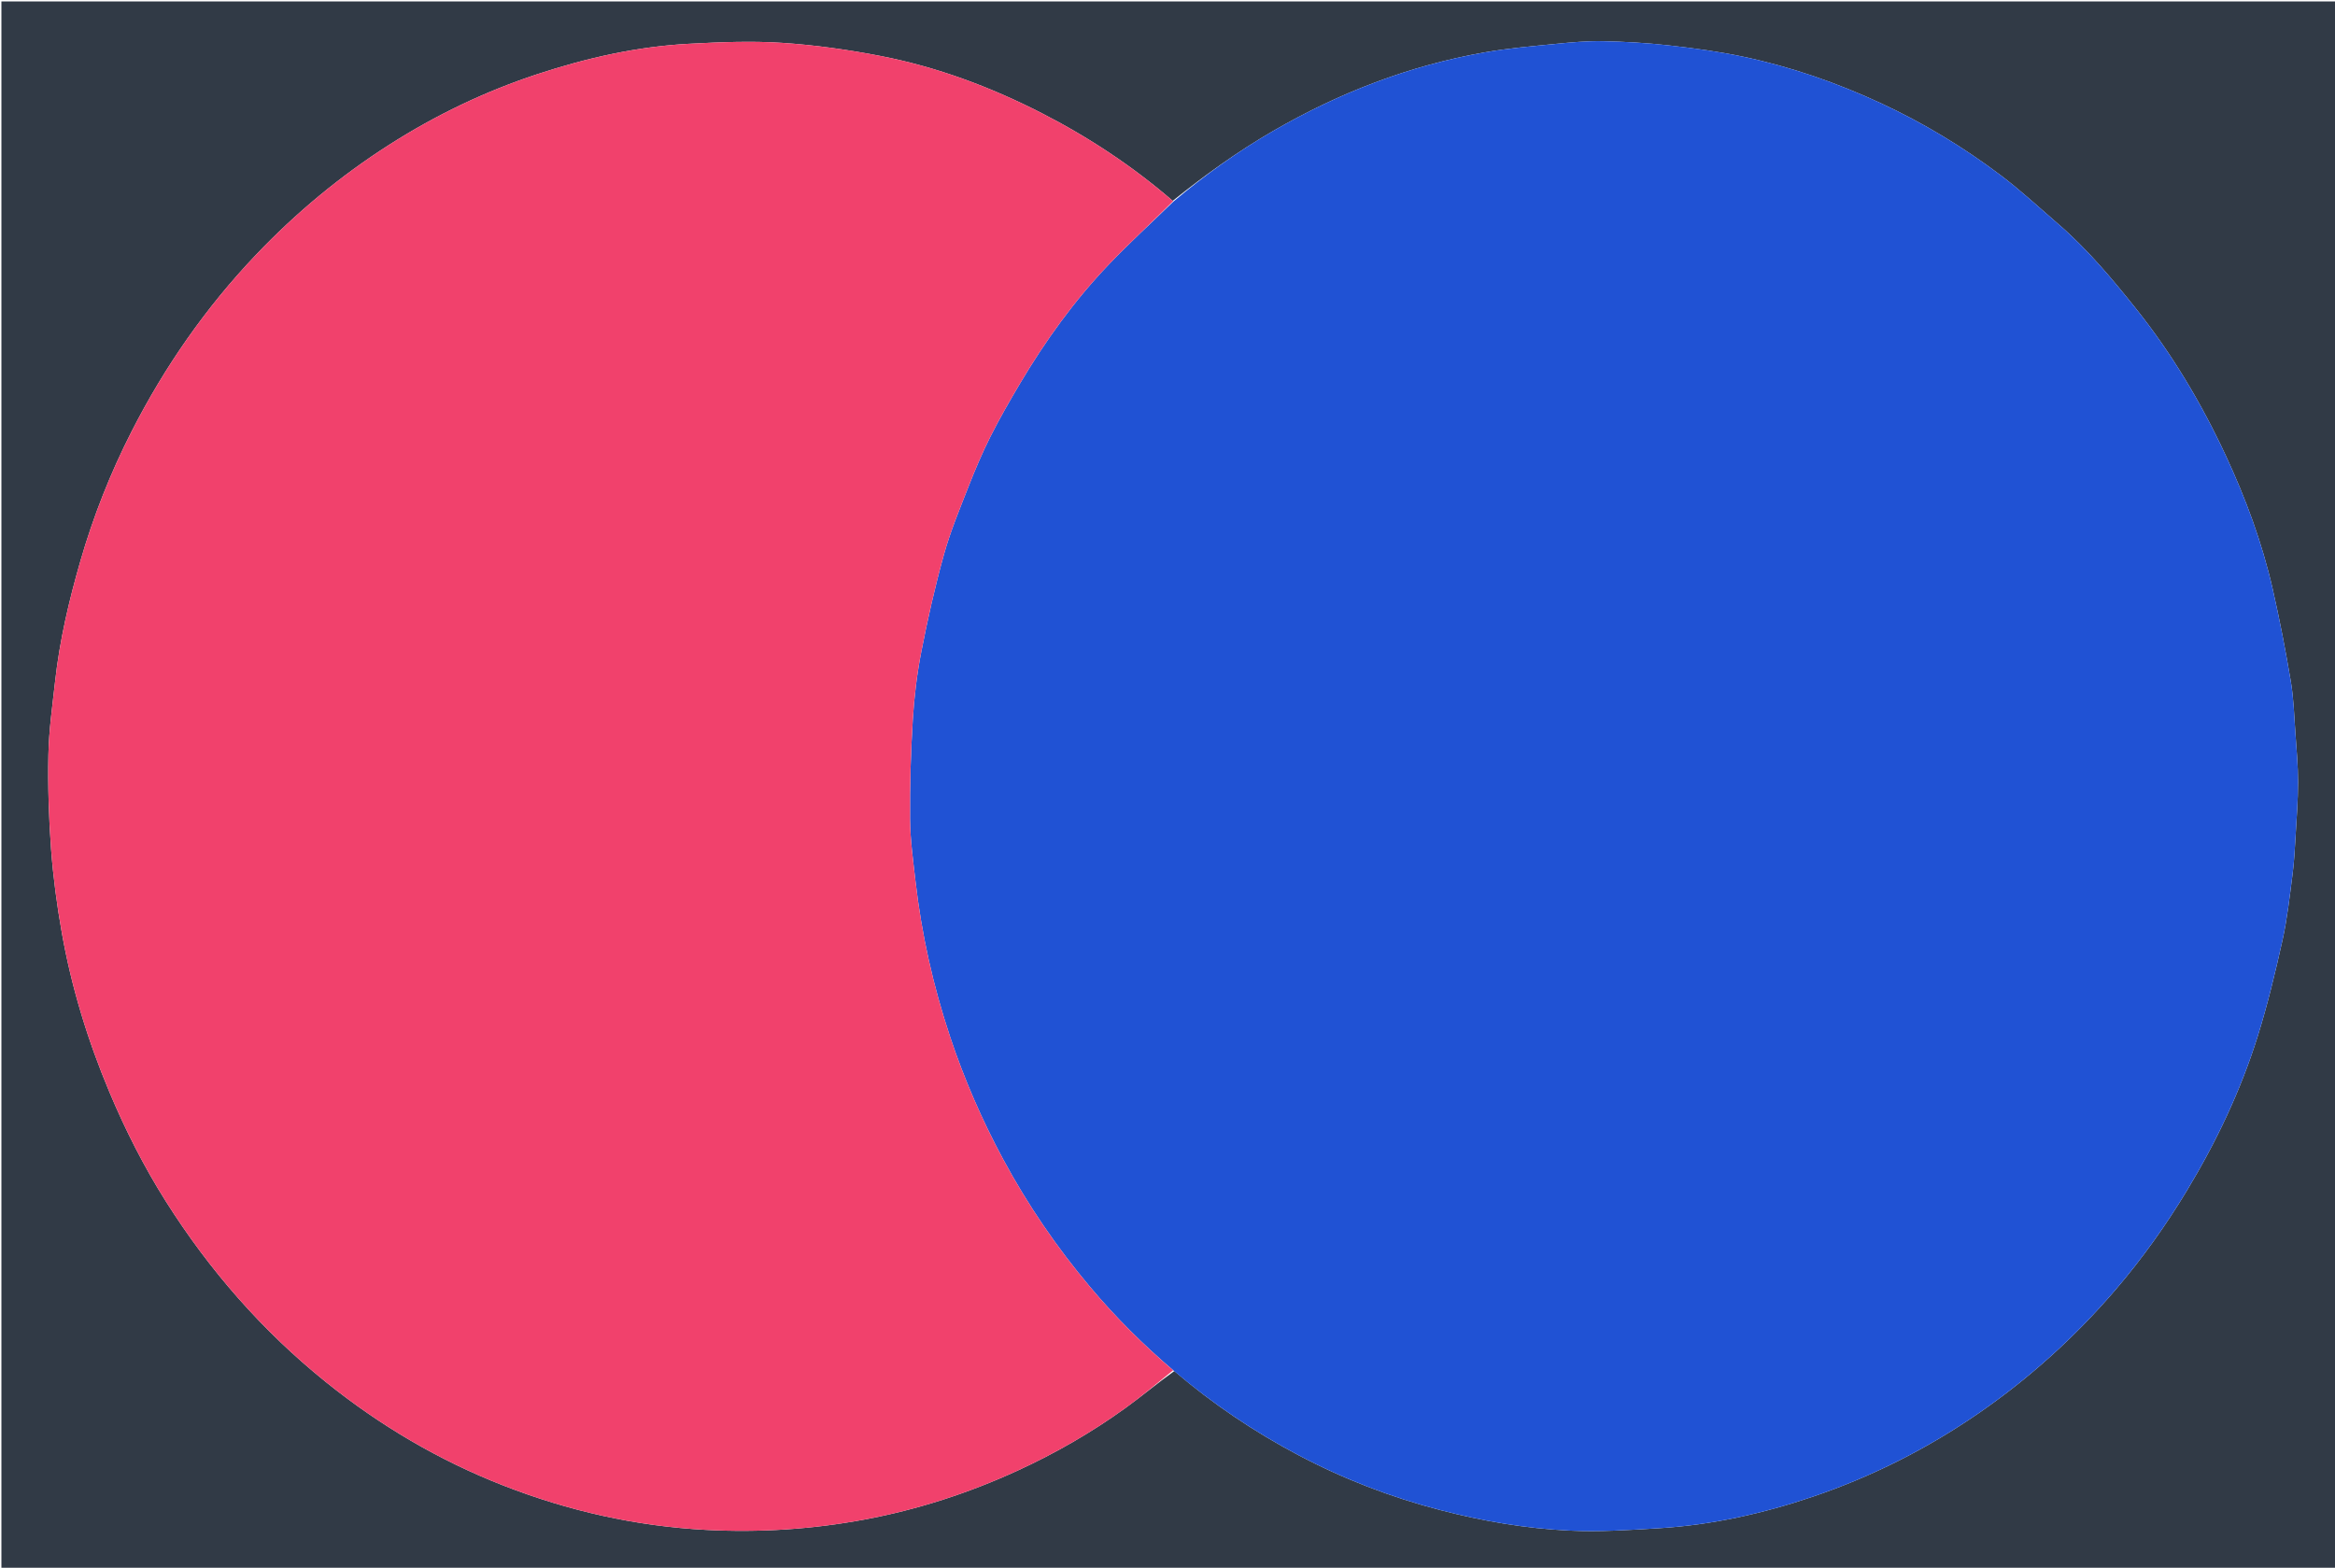 <svg version="1.1" id="Layer_1" xmlns="http://www.w3.org/2000/svg" xmlns:xlink="http://www.w3.org/1999/xlink" x="0px" y="0px"
	 width="100%" viewBox="0 0 1653 1110" enable-background="new 0 0 1653 1110" xml:space="preserve">
<path fill="#313A46" opacity="1" stroke="none" 
	d="
M1076,1111 
	C717.333,1111 359.167,1111 1,1111 
	C1,741 1,371 1,1 
	C552,1 1103,1 1654,1 
	C1654,371 1654,741 1654,1111 
	C1461.5,1111 1269,1111 1076,1111 
M831.331,970.724 
	C858.367,993.828 887.691,1013.605 919.097,1030.214 
	C951.003,1047.088 984.496,1059.983 1019.454,1069.097 
	C1049.457,1076.92 1079.957,1082.171 1110.837,1083.666 
	C1132.025,1084.692 1153.393,1083.304 1174.618,1081.985 
	C1211.865,1079.671 1248.082,1071.6 1283.355,1059.649 
	C1325.038,1045.524 1364.015,1025.849 1400.303,1000.859 
	C1436.589,975.87 1469.009,946.58 1497.632,913.159 
	C1516.478,891.155 1533.276,867.612 1548.259,842.774 
	C1569.059,808.292 1586.262,772.102 1598.271,733.695 
	C1605.256,711.356 1610.754,688.5 1615.83,665.635 
	C1619.217,650.377 1620.898,634.72 1622.927,619.188 
	C1624.082,610.341 1624.541,601.394 1625.064,592.477 
	C1625.822,579.575 1626.828,566.66 1626.84,553.75 
	C1626.852,542.175 1625.795,530.59 1624.969,519.026 
	C1624.096,506.822 1623.749,494.501 1621.729,482.474 
	C1618.046,460.537 1613.821,438.661 1608.874,416.976 
	C1601.427,384.336 1589.839,352.998 1575.746,322.702 
	C1558.392,285.398 1537.435,250.211 1511.659,217.963 
	C1494.765,196.825 1477.444,176.14 1456.889,158.414 
	C1443.36,146.746 1430.224,134.533 1415.971,123.815 
	C1389.628,104.004 1361.513,86.999 1331.518,73.074 
	C1300.354,58.606 1268.107,47.401 1234.573,40.255 
	C1217.024,36.515 1199.131,34.144 1181.284,32.123 
	C1165.841,30.373 1150.253,29.486 1134.71,29.173 
	C1123.653,28.95 1112.528,29.96 1101.496,31.054 
	C1084.628,32.727 1067.675,34.156 1051.003,37.082 
	C997.681,46.438 947.912,65.704 901.142,92.801 
	C876.156,107.278 852.785,124.084 830.211,142.194 
	C801.8,117.666 770.675,97.112 737.33,80.038 
	C701.24,61.558 663.394,47.423 623.566,39.672 
	C600.415,35.166 576.869,31.87 553.349,30.323 
	C531.678,28.898 509.77,29.843 488.031,30.983 
	C451.121,32.92 415.251,41.01 380.247,52.554 
	C343.301,64.74 308.406,81.489 275.59,102.449 
	C240.921,124.592 209.51,150.643 181.14,180.474 
	C145.622,217.821 116.521,259.664 93.165,305.471 
	C78.182,334.855 66.069,365.496 56.913,397.219 
	C48.845,425.171 42.203,453.464 39.008,482.439 
	C37.107,499.688 34.606,516.966 34.263,534.269 
	C33.823,556.492 34.513,578.809 36.147,600.98 
	C37.607,620.787 40.258,640.584 43.717,660.15 
	C50.616,699.175 62.183,736.872 77.568,773.457 
	C88.844,800.271 101.949,826.121 117.447,850.646 
	C148.241,899.375 185.78,942.345 230.739,978.534 
	C268.88,1009.236 310.708,1033.933 356.342,1051.772 
	C402.472,1069.804 450.29,1080.55 499.873,1083.178 
	C537.625,1085.178 575.035,1082.755 612.184,1075.809 
	C649.623,1068.81 685.6,1057.16 720.164,1041.309 
	C746.991,1029.006 772.547,1014.309 796.51,997.05 
	C808.243,988.599 819.327,979.248 831.331,970.724 
z"/>
<path fill="#2052D4" opacity="1" stroke="none" 
	d="
M830.709,142.692 
	C852.785,124.084 876.156,107.278 901.142,92.801 
	C947.912,65.704 997.681,46.438 1051.003,37.082 
	C1067.675,34.156 1084.628,32.727 1101.496,31.054 
	C1112.528,29.96 1123.653,28.95 1134.71,29.173 
	C1150.253,29.486 1165.841,30.373 1181.284,32.123 
	C1199.131,34.144 1217.024,36.515 1234.573,40.255 
	C1268.107,47.401 1300.354,58.606 1331.518,73.074 
	C1361.513,86.999 1389.628,104.004 1415.971,123.815 
	C1430.224,134.533 1443.36,146.746 1456.889,158.414 
	C1477.444,176.14 1494.765,196.825 1511.659,217.963 
	C1537.435,250.211 1558.392,285.398 1575.746,322.702 
	C1589.839,352.998 1601.427,384.336 1608.874,416.976 
	C1613.821,438.661 1618.046,460.537 1621.729,482.474 
	C1623.749,494.501 1624.096,506.822 1624.969,519.026 
	C1625.795,530.59 1626.852,542.175 1626.84,553.75 
	C1626.828,566.66 1625.822,579.575 1625.064,592.477 
	C1624.541,601.394 1624.082,610.341 1622.927,619.188 
	C1620.898,634.72 1619.217,650.377 1615.83,665.635 
	C1610.754,688.5 1605.256,711.356 1598.271,733.695 
	C1586.262,772.102 1569.059,808.292 1548.259,842.774 
	C1533.276,867.612 1516.478,891.155 1497.632,913.159 
	C1469.009,946.58 1436.589,975.87 1400.303,1000.859 
	C1364.015,1025.849 1325.038,1045.524 1283.355,1059.649 
	C1248.082,1071.6 1211.865,1079.671 1174.618,1081.985 
	C1153.393,1083.304 1132.025,1084.692 1110.837,1083.666 
	C1079.957,1082.171 1049.457,1076.92 1019.454,1069.097 
	C984.496,1059.983 951.003,1047.088 919.097,1030.214 
	C887.691,1013.605 858.367,993.828 830.794,970.363 
	C809.203,952.018 789.663,932.489 771.836,911.331 
	C748.192,883.271 727.572,853.11 710.148,820.759 
	C695.142,792.898 682.561,764.001 672.578,734.008 
	C660.654,698.18 652.391,661.48 648.107,623.945 
	C646.428,609.234 644.354,594.462 644.23,579.702 
	C644.035,556.32 644.757,532.89 646.189,509.547 
	C647.18,493.382 649.138,477.158 652.242,461.268 
	C656.754,438.172 661.94,415.145 668.264,392.486 
	C672.837,376.101 679.446,360.253 685.671,344.37 
	C690.341,332.455 695.36,320.622 701.106,309.196 
	C707.535,296.412 714.698,283.974 722.002,271.657 
	C740,241.305 760.58,212.773 784.969,187.239 
	C799.66,171.859 815.426,157.506 830.709,142.692 
z"/>
<path fill="#F1416C" opacity="1" stroke="none" 
	d="
M830.46,142.443 
	C815.426,157.506 799.66,171.859 784.969,187.239 
	C760.58,212.773 740,241.305 722.002,271.657 
	C714.698,283.974 707.535,296.412 701.106,309.196 
	C695.36,320.622 690.341,332.455 685.671,344.37 
	C679.446,360.253 672.837,376.101 668.264,392.486 
	C661.94,415.145 656.754,438.172 652.242,461.268 
	C649.138,477.158 647.18,493.382 646.189,509.547 
	C644.757,532.89 644.035,556.32 644.23,579.702 
	C644.354,594.462 646.428,609.234 648.107,623.945 
	C652.391,661.48 660.654,698.18 672.578,734.008 
	C682.561,764.001 695.142,792.898 710.148,820.759 
	C727.572,853.11 748.192,883.271 771.836,911.331 
	C789.663,932.489 809.203,952.018 830.481,970.152 
	C819.327,979.248 808.243,988.599 796.51,997.05 
	C772.547,1014.309 746.991,1029.006 720.164,1041.309 
	C685.6,1057.16 649.623,1068.81 612.184,1075.809 
	C575.035,1082.755 537.625,1085.178 499.873,1083.178 
	C450.29,1080.55 402.472,1069.804 356.342,1051.772 
	C310.708,1033.933 268.88,1009.236 230.739,978.534 
	C185.78,942.345 148.241,899.375 117.447,850.646 
	C101.949,826.121 88.844,800.271 77.568,773.457 
	C62.183,736.872 50.616,699.175 43.717,660.15 
	C40.258,640.584 37.607,620.787 36.147,600.98 
	C34.513,578.809 33.823,556.492 34.263,534.269 
	C34.606,516.966 37.107,499.688 39.008,482.439 
	C42.203,453.464 48.845,425.171 56.913,397.219 
	C66.069,365.496 78.182,334.855 93.165,305.471 
	C116.521,259.664 145.622,217.821 181.14,180.474 
	C209.51,150.643 240.921,124.592 275.59,102.449 
	C308.406,81.489 343.301,64.74 380.247,52.554 
	C415.251,41.01 451.121,32.92 488.031,30.983 
	C509.77,29.843 531.678,28.898 553.349,30.323 
	C576.869,31.87 600.415,35.166 623.566,39.672 
	C663.394,47.423 701.24,61.558 737.33,80.038 
	C770.675,97.112 801.8,117.666 830.46,142.443 
z"/>
</svg>